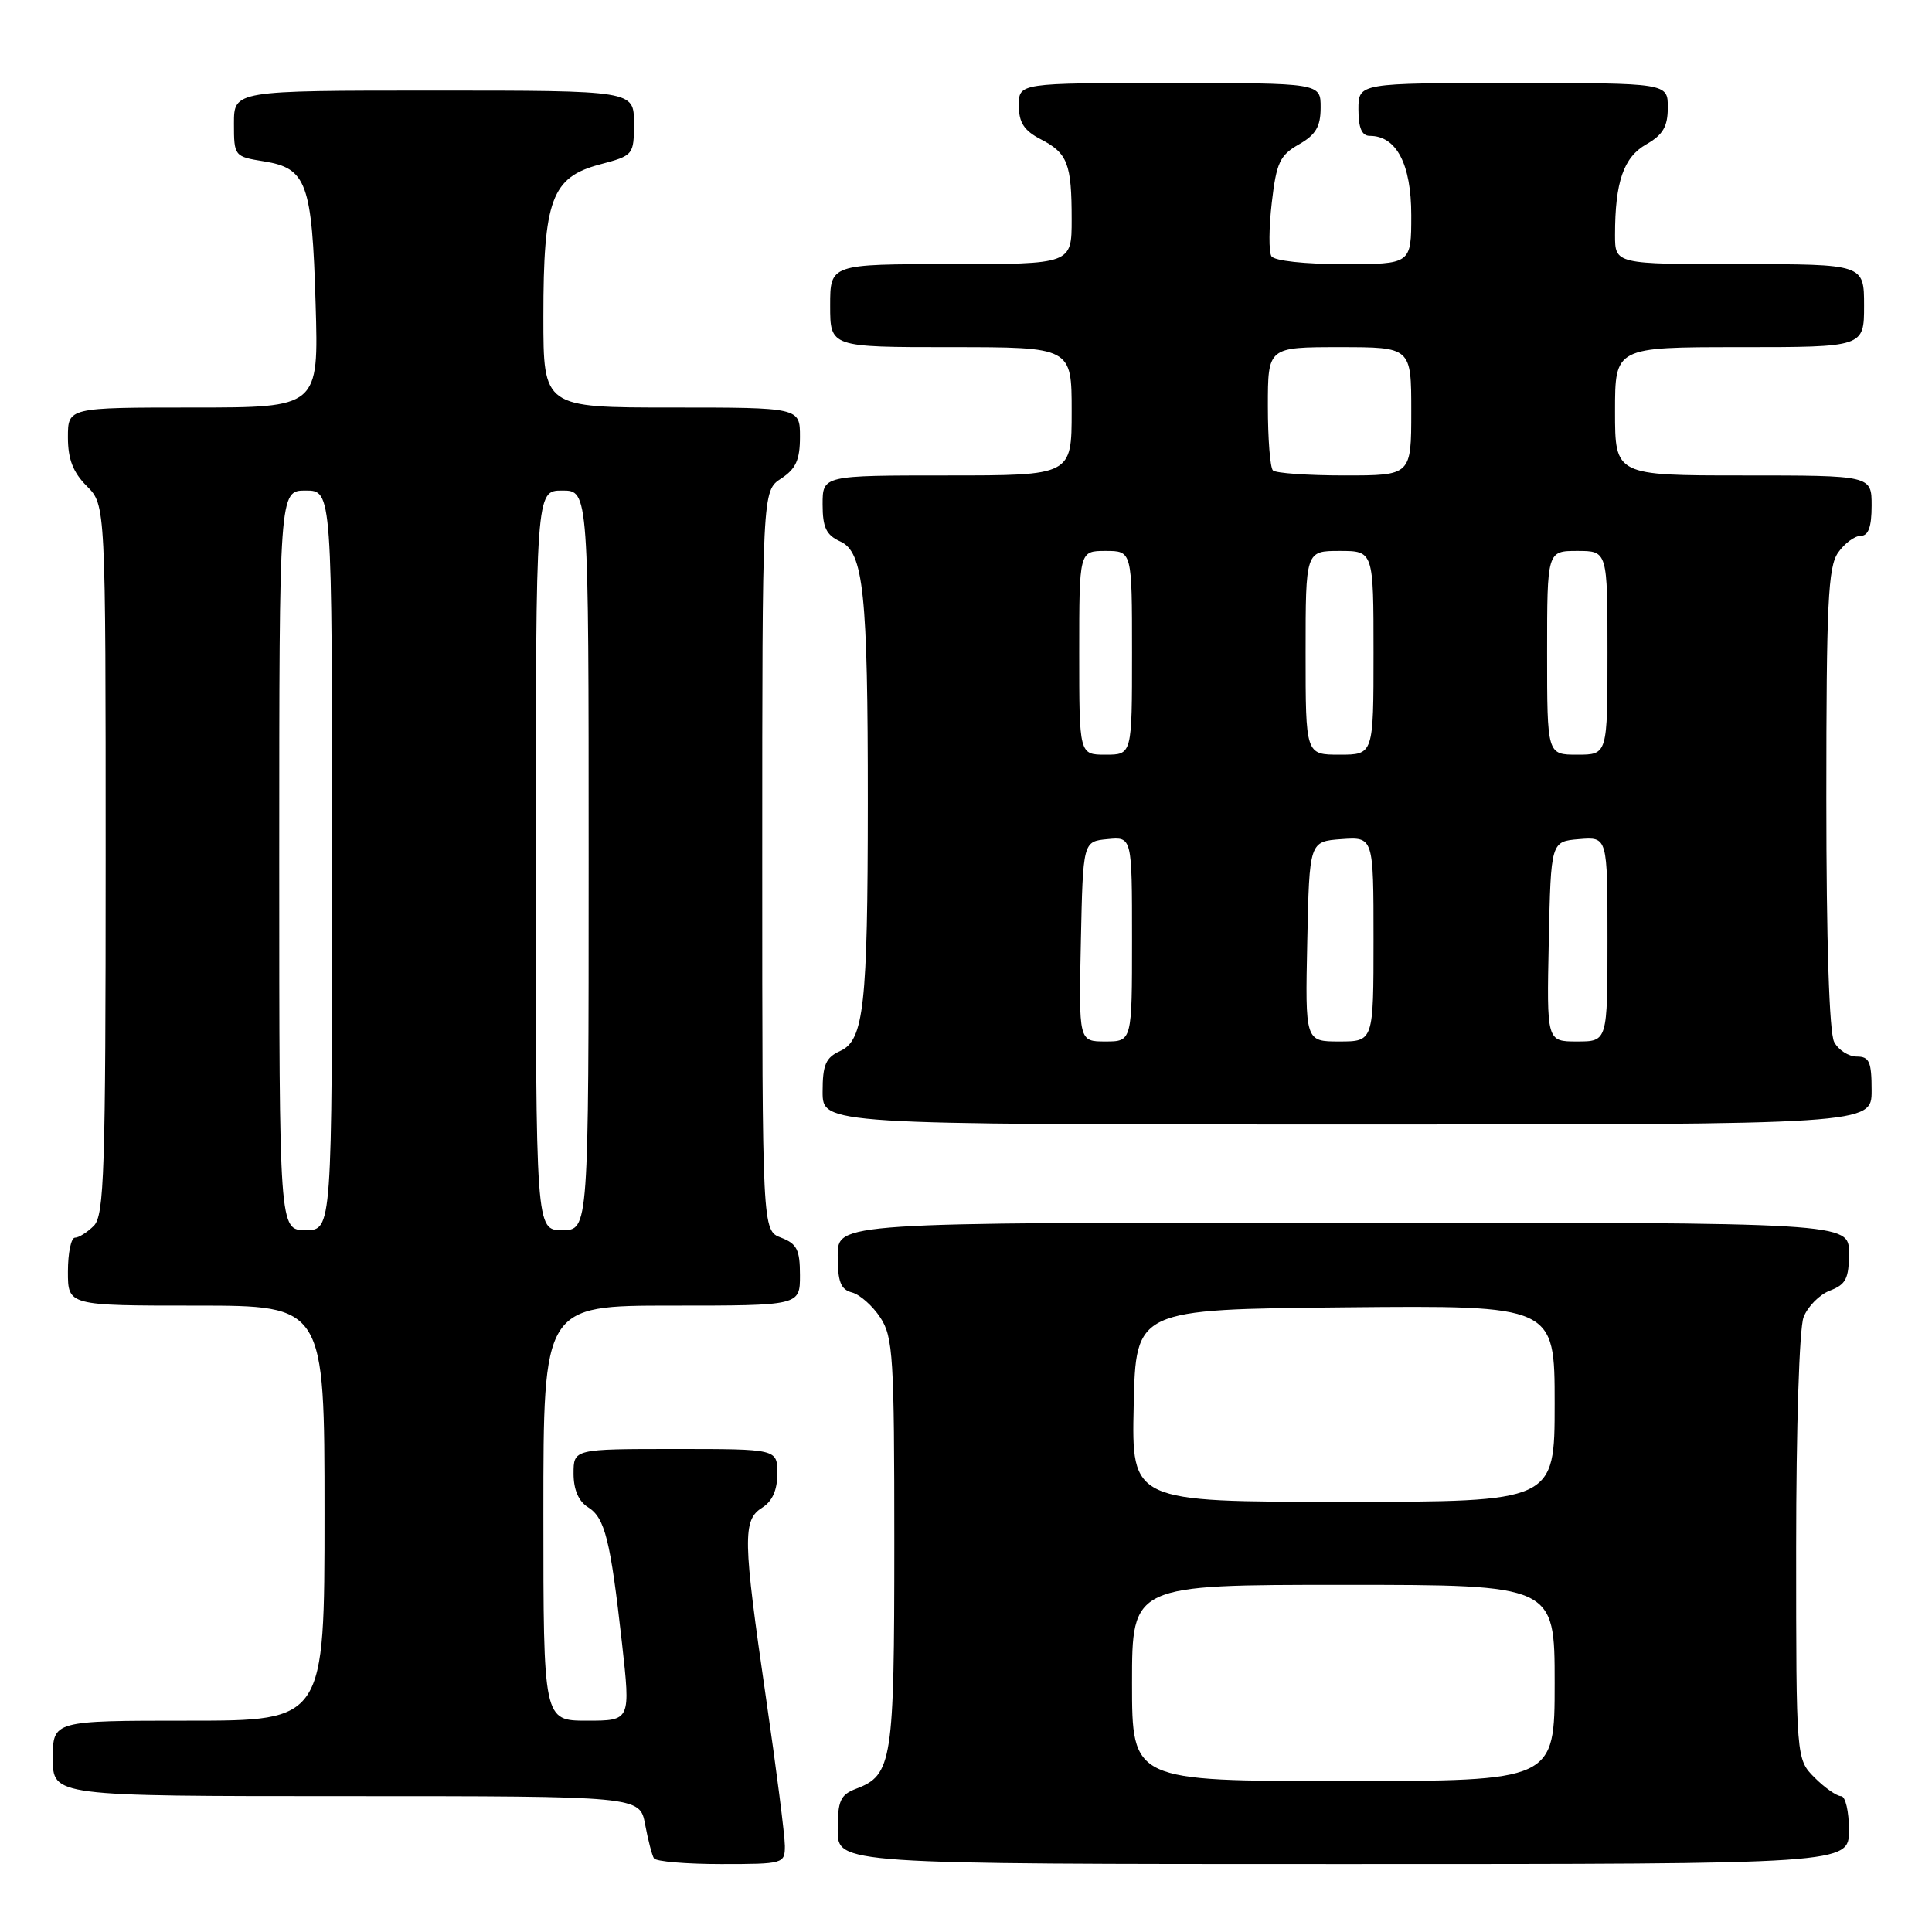 <?xml version="1.0" encoding="UTF-8" standalone="no"?>
<!DOCTYPE svg PUBLIC "-//W3C//DTD SVG 1.1//EN" "http://www.w3.org/Graphics/SVG/1.1/DTD/svg11.dtd" >
<svg xmlns="http://www.w3.org/2000/svg" xmlns:xlink="http://www.w3.org/1999/xlink" version="1.1" viewBox="0 0 256 256">
 <g >
 <path fill="currentColor"
d=" M 104.00 244.59 C 104.00 243.27 102.88 234.45 101.50 225.00 C 98.43 203.88 98.38 201.41 101.00 199.77 C 102.34 198.93 103.00 197.44 103.00 195.26 C 103.00 192.00 103.00 192.00 89.50 192.00 C 76.00 192.00 76.00 192.00 76.00 195.26 C 76.00 197.38 76.66 198.93 77.91 199.71 C 80.16 201.12 80.88 203.99 82.42 217.75 C 83.56 228.00 83.56 228.00 77.78 228.00 C 72.00 228.00 72.00 228.00 72.00 200.50 C 72.00 173.00 72.00 173.00 89.00 173.00 C 106.00 173.00 106.00 173.00 106.00 168.98 C 106.00 165.60 105.60 164.80 103.50 164.00 C 101.00 163.05 101.00 163.05 101.00 114.05 C 101.00 65.05 101.00 65.05 103.50 63.41 C 105.46 62.13 106.00 60.93 106.00 57.88 C 106.00 54.00 106.00 54.00 89.00 54.00 C 72.00 54.00 72.00 54.00 72.00 41.97 C 72.00 26.46 73.09 23.50 79.44 21.80 C 83.96 20.60 84.00 20.54 84.00 16.29 C 84.00 12.00 84.00 12.00 57.50 12.00 C 31.00 12.00 31.00 12.00 31.00 16.37 C 31.00 20.69 31.05 20.75 34.97 21.38 C 40.64 22.29 41.35 24.23 41.82 40.25 C 42.23 54.00 42.23 54.00 25.61 54.00 C 9.00 54.00 9.00 54.00 9.00 57.95 C 9.00 60.84 9.68 62.59 11.50 64.41 C 14.00 66.91 14.00 66.91 14.00 113.88 C 14.00 155.25 13.81 161.04 12.43 162.43 C 11.56 163.29 10.44 164.00 9.93 164.00 C 9.42 164.00 9.00 166.03 9.00 168.50 C 9.00 173.00 9.00 173.00 26.00 173.00 C 43.00 173.00 43.00 173.00 43.00 200.50 C 43.00 228.00 43.00 228.00 25.00 228.00 C 7.00 228.00 7.00 228.00 7.00 233.00 C 7.00 238.00 7.00 238.00 45.89 238.00 C 84.78 238.00 84.78 238.00 85.48 241.74 C 85.87 243.80 86.39 245.83 86.65 246.24 C 86.91 246.66 90.92 247.00 95.56 247.00 C 103.81 247.00 104.00 246.95 104.00 244.59 Z  M 245.00 242.50 C 245.00 240.03 244.53 238.00 243.95 238.00 C 243.38 238.00 241.80 236.90 240.45 235.55 C 238.00 233.09 238.00 233.09 238.00 205.11 C 238.00 189.22 238.42 176.01 238.98 174.55 C 239.52 173.13 241.10 171.53 242.48 171.01 C 244.60 170.20 245.00 169.41 245.00 166.02 C 245.00 162.00 245.00 162.00 178.00 162.00 C 111.00 162.00 111.00 162.00 111.00 166.38 C 111.00 169.85 111.40 170.87 112.90 171.26 C 113.94 171.54 115.63 173.03 116.65 174.59 C 118.34 177.16 118.50 179.82 118.50 204.46 C 118.50 233.44 118.23 235.20 113.44 237.02 C 111.35 237.82 111.00 238.60 111.00 242.48 C 111.00 247.00 111.00 247.00 178.00 247.00 C 245.00 247.00 245.00 247.00 245.00 242.50 Z  M 248.00 144.50 C 248.00 140.69 247.70 140.00 246.04 140.00 C 244.95 140.00 243.60 139.13 243.04 138.07 C 242.39 136.85 242.00 124.79 242.00 105.79 C 242.00 79.94 242.23 75.12 243.56 73.22 C 244.41 72.00 245.76 71.00 246.56 71.00 C 247.57 71.00 248.00 69.82 248.00 67.00 C 248.00 63.00 248.00 63.00 231.00 63.00 C 214.00 63.00 214.00 63.00 214.00 54.50 C 214.00 46.00 214.00 46.00 230.50 46.00 C 247.00 46.00 247.00 46.00 247.00 40.50 C 247.00 35.00 247.00 35.00 230.50 35.00 C 214.00 35.00 214.00 35.00 214.00 31.13 C 214.00 24.11 215.13 20.83 218.15 19.12 C 220.35 17.86 220.99 16.77 220.99 14.25 C 221.00 11.00 221.00 11.00 200.50 11.00 C 180.00 11.00 180.00 11.00 180.00 14.50 C 180.00 16.94 180.45 18.00 181.50 18.00 C 185.04 18.00 187.00 21.75 187.00 28.50 C 187.00 35.00 187.00 35.00 178.06 35.00 C 172.88 35.00 168.84 34.56 168.47 33.95 C 168.11 33.37 168.13 30.17 168.52 26.84 C 169.13 21.55 169.59 20.57 172.10 19.14 C 174.35 17.86 174.99 16.78 174.99 14.25 C 175.00 11.00 175.00 11.00 155.00 11.00 C 135.00 11.00 135.00 11.00 135.00 13.97 C 135.00 16.24 135.69 17.30 137.88 18.44 C 141.47 20.29 142.00 21.67 142.00 29.08 C 142.00 35.00 142.00 35.00 126.00 35.00 C 110.00 35.00 110.00 35.00 110.00 40.50 C 110.00 46.00 110.00 46.00 126.00 46.00 C 142.00 46.00 142.00 46.00 142.00 54.50 C 142.00 63.00 142.00 63.00 125.50 63.00 C 109.00 63.00 109.00 63.00 109.00 66.84 C 109.00 69.90 109.48 70.90 111.35 71.75 C 114.43 73.15 115.00 78.60 114.99 106.40 C 114.98 133.26 114.47 137.83 111.35 139.25 C 109.41 140.13 109.00 141.08 109.00 144.66 C 109.00 149.00 109.00 149.00 178.50 149.00 C 248.00 149.00 248.00 149.00 248.00 144.50 Z  M 37.00 114.00 C 37.00 65.00 37.00 65.00 40.50 65.00 C 44.00 65.00 44.00 65.00 44.00 114.00 C 44.00 163.00 44.00 163.00 40.50 163.00 C 37.00 163.00 37.00 163.00 37.00 114.00 Z  M 71.00 114.00 C 71.00 65.00 71.00 65.00 74.50 65.00 C 78.00 65.00 78.00 65.00 78.00 114.00 C 78.00 163.00 78.00 163.00 74.50 163.00 C 71.00 163.00 71.00 163.00 71.00 114.00 Z  M 150.00 223.00 C 150.00 210.00 150.00 210.00 178.00 210.00 C 206.00 210.00 206.00 210.00 206.00 223.00 C 206.00 236.00 206.00 236.00 178.00 236.00 C 150.00 236.00 150.00 236.00 150.00 223.00 Z  M 150.22 186.25 C 150.50 173.50 150.50 173.50 178.25 173.23 C 206.00 172.97 206.00 172.97 206.00 185.98 C 206.00 199.00 206.00 199.00 177.97 199.00 C 149.94 199.00 149.94 199.00 150.22 186.25 Z  M 143.22 124.75 C 143.50 111.50 143.50 111.50 146.75 111.19 C 150.00 110.87 150.00 110.87 150.00 124.44 C 150.00 138.00 150.00 138.00 146.47 138.00 C 142.94 138.00 142.94 138.00 143.22 124.75 Z  M 173.22 124.75 C 173.50 111.50 173.50 111.50 177.75 111.19 C 182.00 110.89 182.00 110.89 182.00 124.44 C 182.00 138.00 182.00 138.00 177.47 138.00 C 172.94 138.00 172.94 138.00 173.22 124.75 Z  M 205.22 124.75 C 205.50 111.50 205.50 111.50 209.25 111.19 C 213.00 110.88 213.00 110.88 213.00 124.44 C 213.00 138.00 213.00 138.00 208.97 138.00 C 204.94 138.00 204.94 138.00 205.22 124.75 Z  M 143.00 86.50 C 143.00 73.00 143.00 73.00 146.50 73.00 C 150.00 73.00 150.00 73.00 150.00 86.50 C 150.00 100.00 150.00 100.00 146.50 100.00 C 143.00 100.00 143.00 100.00 143.00 86.50 Z  M 173.00 86.50 C 173.00 73.00 173.00 73.00 177.50 73.00 C 182.00 73.00 182.00 73.00 182.00 86.50 C 182.00 100.00 182.00 100.00 177.50 100.00 C 173.00 100.00 173.00 100.00 173.00 86.50 Z  M 205.00 86.50 C 205.00 73.00 205.00 73.00 209.00 73.00 C 213.00 73.00 213.00 73.00 213.00 86.50 C 213.00 100.00 213.00 100.00 209.00 100.00 C 205.00 100.00 205.00 100.00 205.00 86.50 Z  M 168.67 62.33 C 168.30 61.97 168.00 58.14 168.00 53.83 C 168.00 46.00 168.00 46.00 177.50 46.00 C 187.00 46.00 187.00 46.00 187.00 54.50 C 187.00 63.00 187.00 63.00 178.17 63.00 C 173.31 63.00 169.03 62.70 168.67 62.33 Z "/>
</g>
</svg>